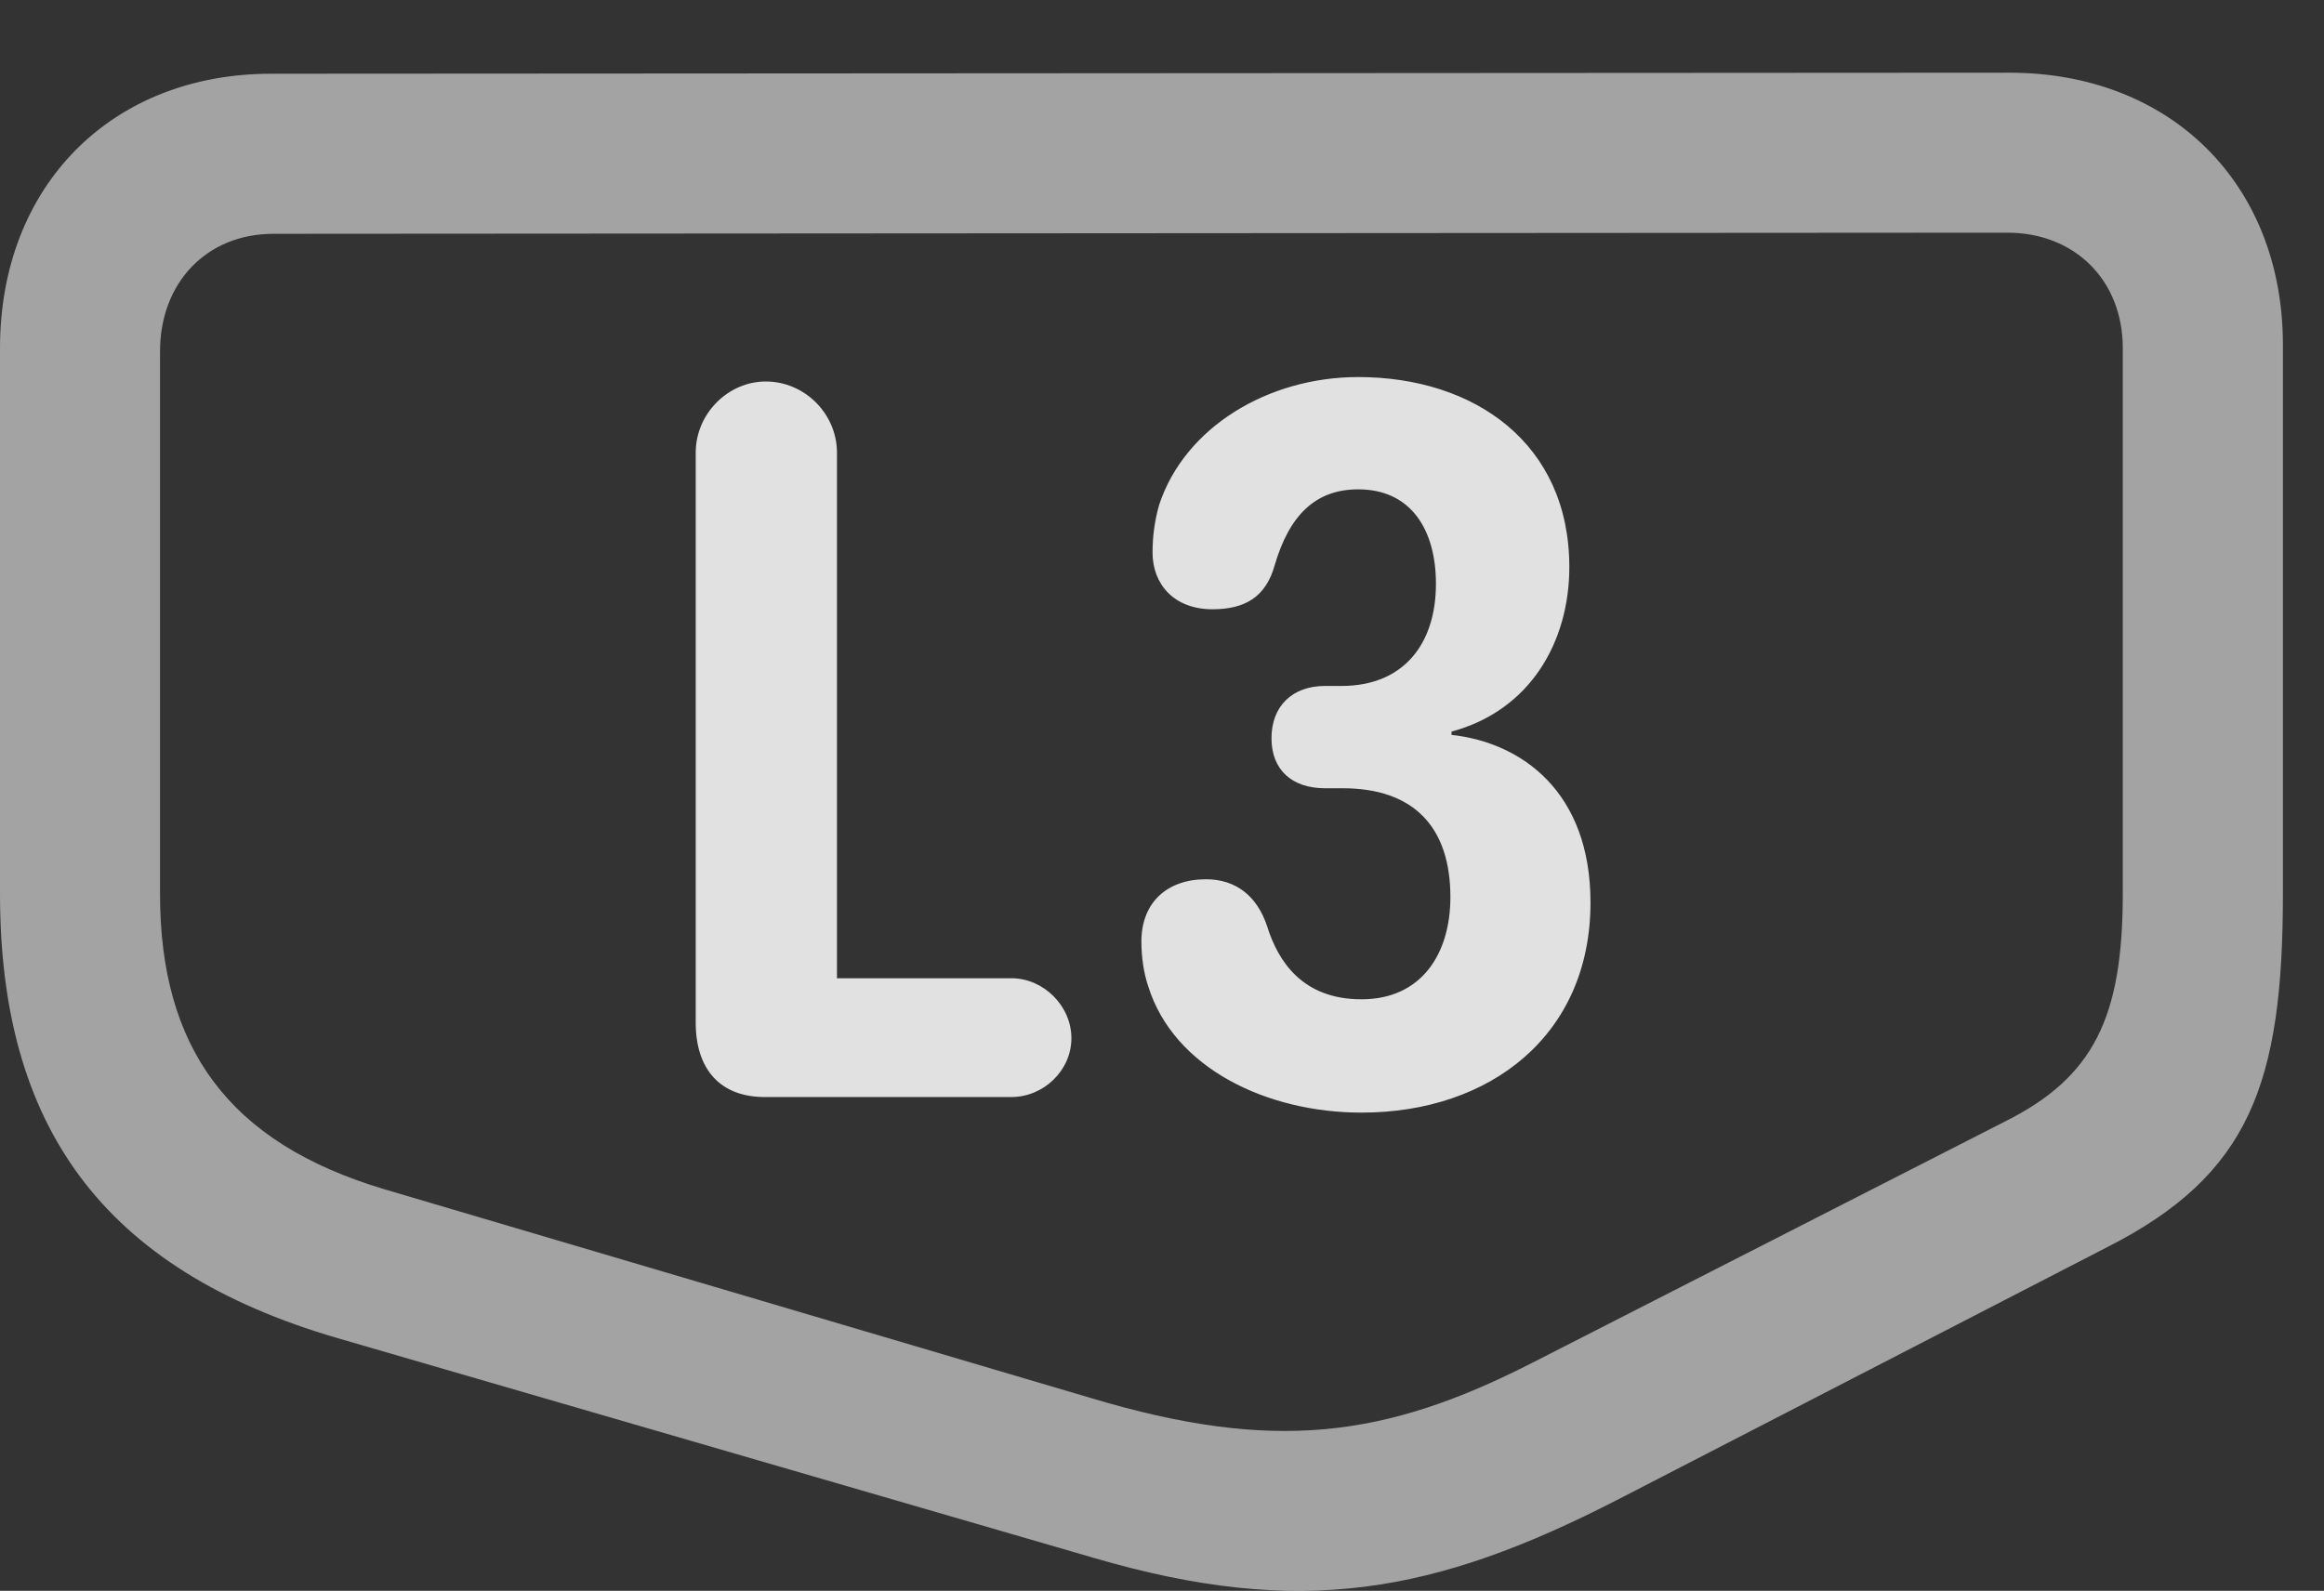 <?xml version="1.0" encoding="UTF-8"?>
<!--Generator: Apple Native CoreSVG 232.5-->
<!DOCTYPE svg
PUBLIC "-//W3C//DTD SVG 1.1//EN"
       "http://www.w3.org/Graphics/SVG/1.1/DTD/svg11.dtd">
<svg version="1.1" xmlns="http://www.w3.org/2000/svg" xmlns:xlink="http://www.w3.org/1999/xlink" width="20.42" height="13.982">
 <rect width="100%" height="100%" fill="#333333" stroke="none"/>
 <g>
  <rect height="13.982" opacity="0" width="20.42" x="0" y="0"/>
  <path d="M20.059 7.855L20.059 3.031C20.059 1.615 19.072 0.639 17.656 0.639L2.383 0.648C0.977 0.648 0 1.635 0 3.06L0 7.855C0 9.887 0.889 11.156 2.969 11.762L9.619 13.695C11.426 14.223 12.607 14.008 14.219 13.178L18.516 10.961C19.766 10.326 20.059 9.525 20.059 7.855ZM18.652 7.855C18.652 8.939 18.398 9.467 17.617 9.857L13.467 11.976C12.168 12.64 11.191 12.768 9.59 12.289L3.379 10.453C2.002 10.043 1.406 9.203 1.406 7.855L1.406 3.09C1.406 2.484 1.816 2.055 2.402 2.055L17.637 2.045C18.232 2.045 18.652 2.465 18.652 3.06Z" fill="#ffffff" fill-opacity="0.55"/>
  <path d="M6.719 9.642L8.887 9.642C9.17 9.642 9.414 9.408 9.414 9.125C9.414 8.842 9.17 8.598 8.887 8.598L7.354 8.598L7.354 3.978C7.354 3.637 7.07 3.353 6.729 3.353C6.396 3.353 6.113 3.637 6.113 3.978L6.113 8.988C6.113 9.398 6.328 9.642 6.719 9.642ZM11.963 9.779C13.096 9.779 13.975 9.096 13.975 7.933C13.975 6.957 13.369 6.527 12.754 6.459L12.754 6.43C13.447 6.244 13.789 5.639 13.789 4.984C13.789 3.9 12.959 3.314 11.934 3.314C11.143 3.314 10.41 3.754 10.185 4.437C10.146 4.574 10.127 4.711 10.127 4.857C10.127 5.131 10.312 5.355 10.654 5.355C10.938 5.355 11.123 5.248 11.201 4.965C11.328 4.535 11.553 4.301 11.934 4.301C12.402 4.301 12.617 4.662 12.617 5.131C12.617 5.658 12.334 6.029 11.787 6.029L11.641 6.029C11.357 6.029 11.172 6.205 11.172 6.488C11.172 6.771 11.357 6.928 11.641 6.928L11.797 6.928C12.422 6.928 12.744 7.269 12.744 7.885C12.744 8.383 12.49 8.783 11.963 8.783C11.445 8.783 11.23 8.451 11.133 8.139C11.045 7.875 10.859 7.728 10.596 7.728C10.254 7.728 10.029 7.933 10.029 8.275C10.029 8.412 10.049 8.549 10.088 8.666C10.312 9.389 11.133 9.779 11.963 9.779Z" fill="#ffffff" fill-opacity="0.85"/>
 </g>
</svg>
